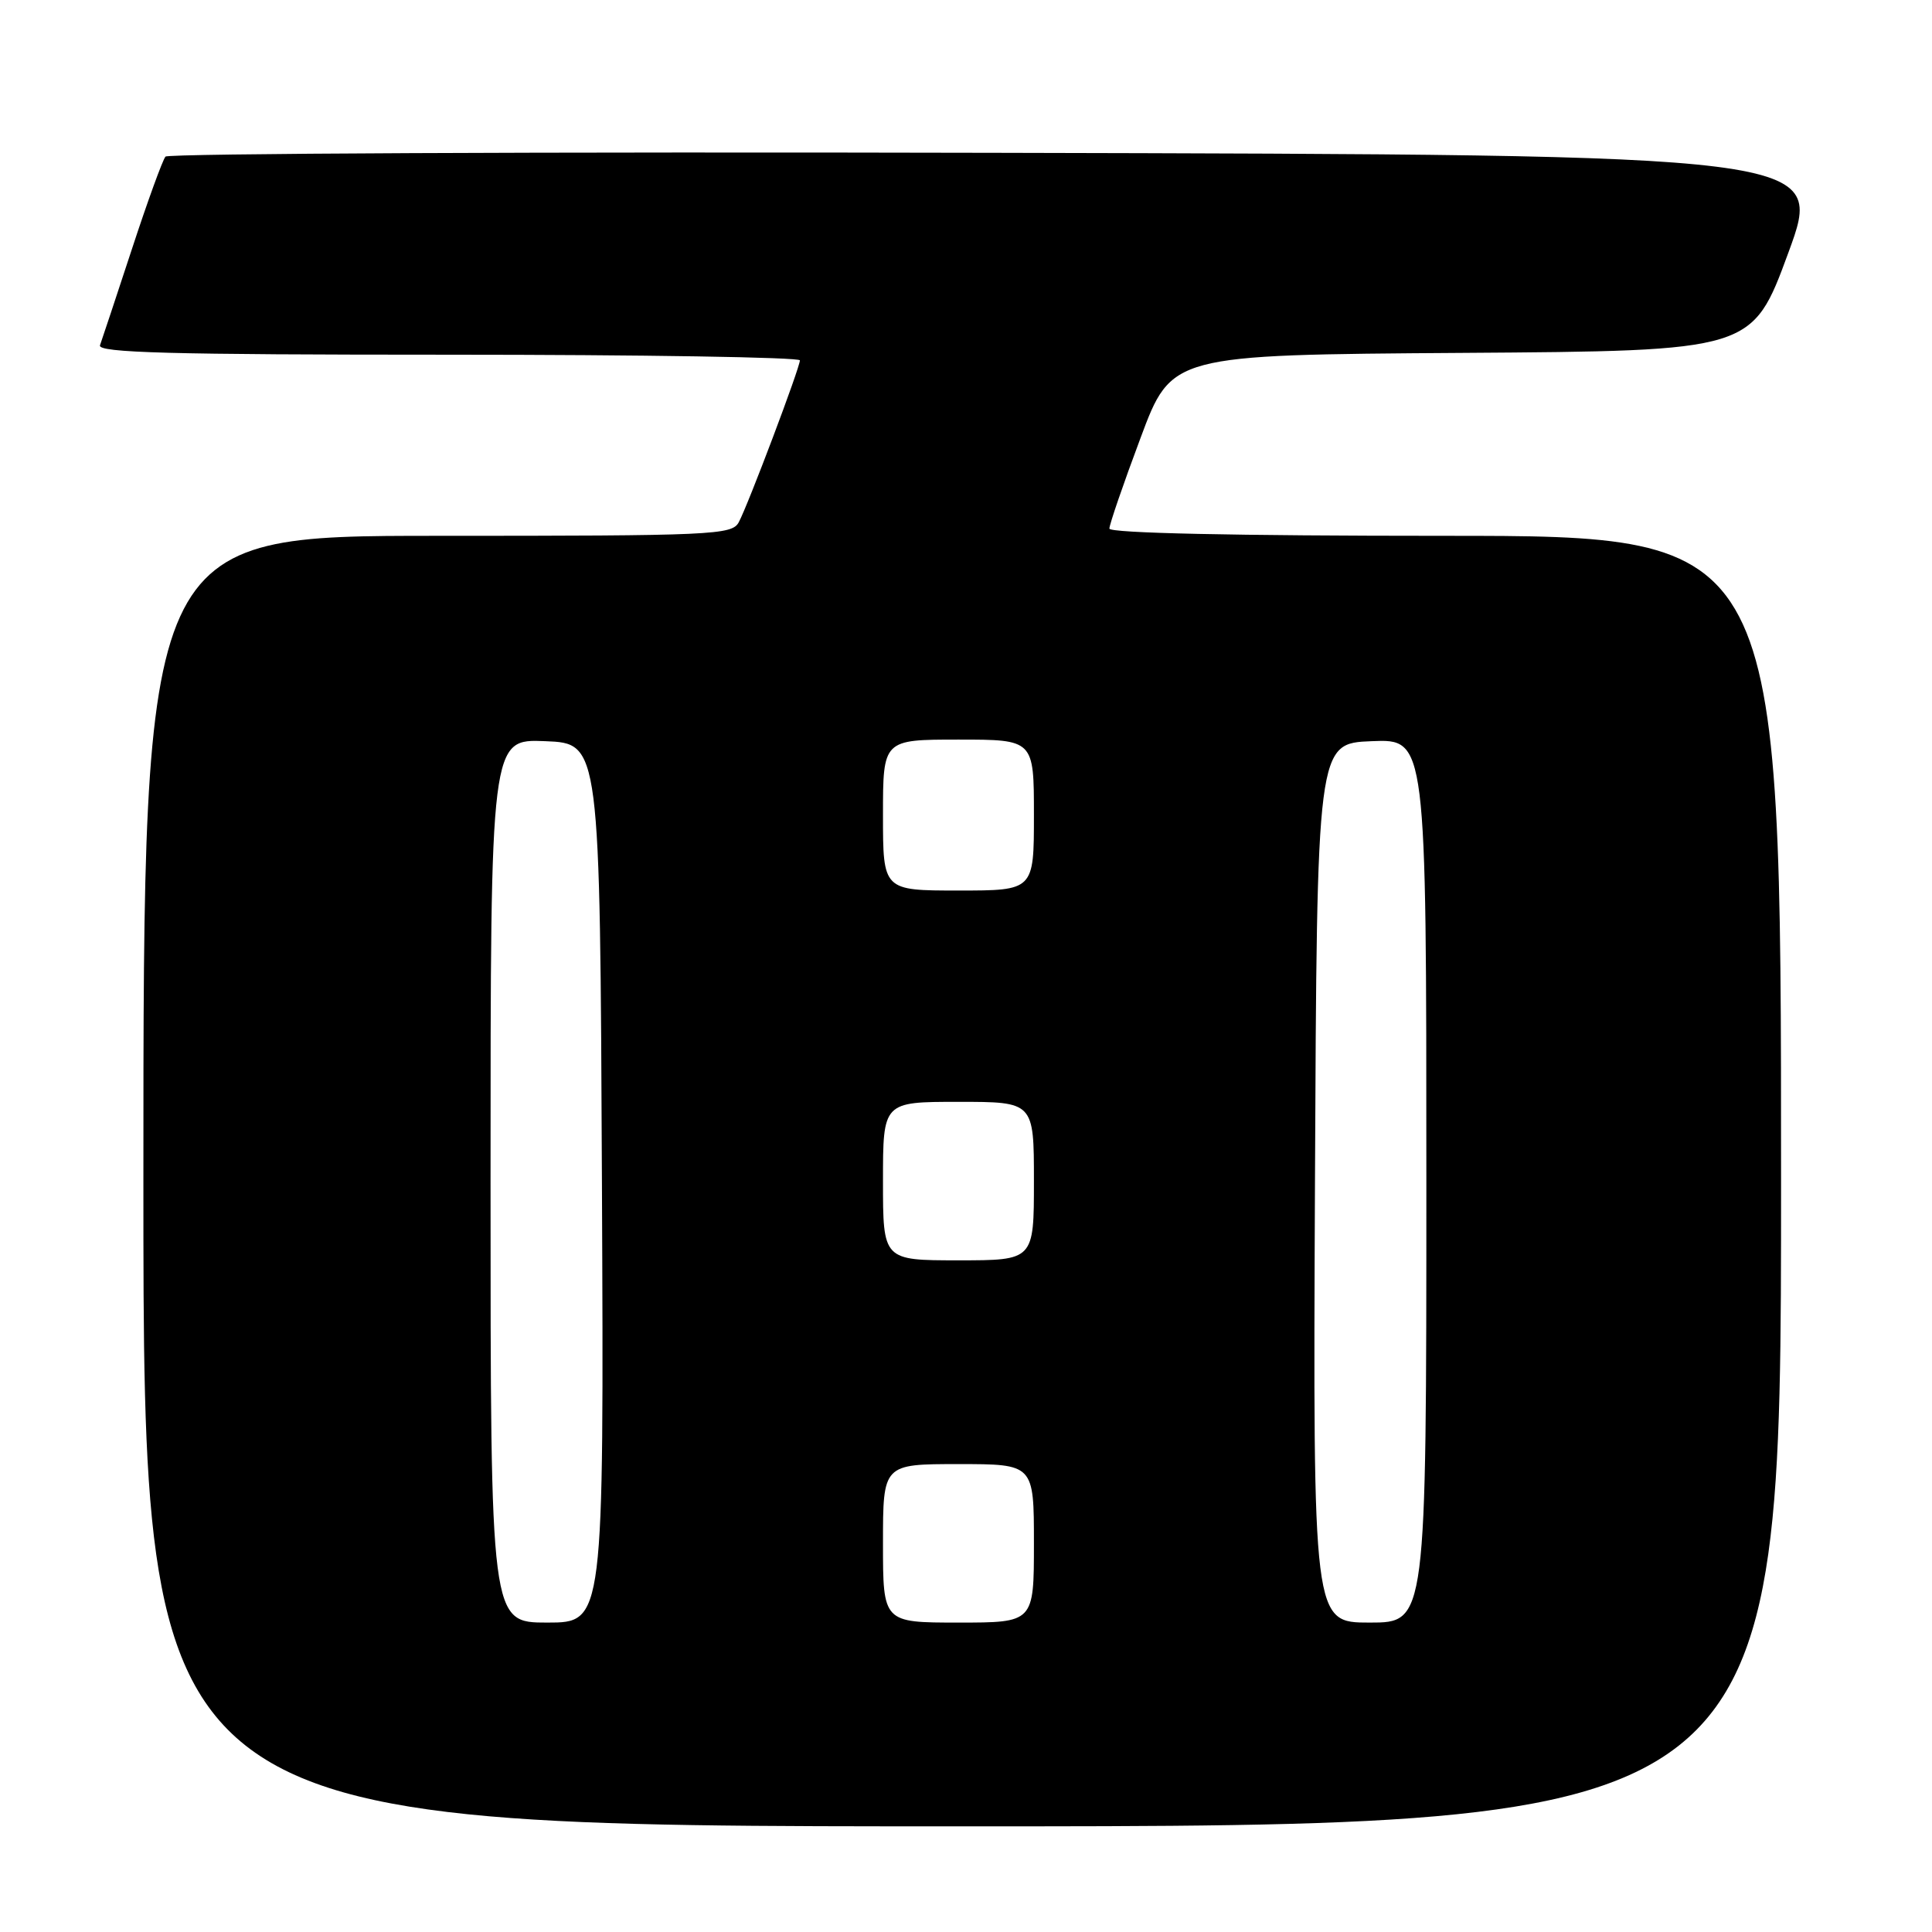 <?xml version="1.0" encoding="UTF-8" standalone="no"?>
<!DOCTYPE svg PUBLIC "-//W3C//DTD SVG 1.1//EN" "http://www.w3.org/Graphics/SVG/1.1/DTD/svg11.dtd" >
<svg xmlns="http://www.w3.org/2000/svg" xmlns:xlink="http://www.w3.org/1999/xlink" version="1.1" viewBox="0 0 256 256">
 <g >
 <path fill="currentColor"
d=" M 236.00 156.50 C 236.00 71.00 236.00 71.00 191.50 71.00 C 163.59 71.00 147.00 70.64 147.00 70.04 C 147.00 69.50 148.85 64.11 151.12 58.05 C 155.23 47.02 155.23 47.02 193.71 46.76 C 232.18 46.50 232.18 46.50 236.96 33.50 C 241.74 20.50 241.74 20.50 132.17 20.25 C 71.91 20.11 22.30 20.33 21.93 20.75 C 21.56 21.16 19.55 26.68 17.48 33.00 C 15.40 39.33 13.50 45.06 13.25 45.75 C 12.88 46.74 22.53 47.00 59.39 47.00 C 85.03 47.00 106.00 47.34 105.99 47.75 C 105.98 48.74 99.13 66.89 97.89 69.20 C 96.99 70.89 94.47 71.00 57.96 71.00 C 19.00 71.00 19.00 71.00 19.00 156.50 C 19.00 242.00 19.00 242.00 127.50 242.00 C 236.00 242.00 236.00 242.00 236.00 156.50 Z  M 65.00 156.46 C 65.00 97.91 65.00 97.91 72.25 98.21 C 79.50 98.50 79.50 98.50 79.76 156.75 C 80.02 215.00 80.02 215.00 72.51 215.00 C 65.00 215.00 65.00 215.00 65.00 156.46 Z  M 117.00 204.50 C 117.00 194.00 117.00 194.00 127.00 194.00 C 137.00 194.00 137.00 194.00 137.00 204.50 C 137.00 215.00 137.00 215.00 127.00 215.00 C 117.00 215.00 117.00 215.00 117.00 204.50 Z  M 174.24 156.75 C 174.50 98.50 174.50 98.50 181.75 98.21 C 189.00 97.91 189.00 97.91 189.00 156.46 C 189.00 215.00 189.00 215.00 181.49 215.00 C 173.98 215.00 173.98 215.00 174.24 156.75 Z  M 117.00 156.50 C 117.00 146.00 117.00 146.00 127.00 146.00 C 137.00 146.00 137.00 146.00 137.00 156.50 C 137.00 167.00 137.00 167.00 127.00 167.00 C 117.00 167.00 117.00 167.00 117.00 156.50 Z  M 117.00 108.00 C 117.00 98.00 117.00 98.00 127.00 98.00 C 137.00 98.00 137.00 98.00 137.00 108.00 C 137.00 118.00 137.00 118.00 127.00 118.00 C 117.00 118.00 117.00 118.00 117.00 108.00 Z "/>
</g>
</svg>